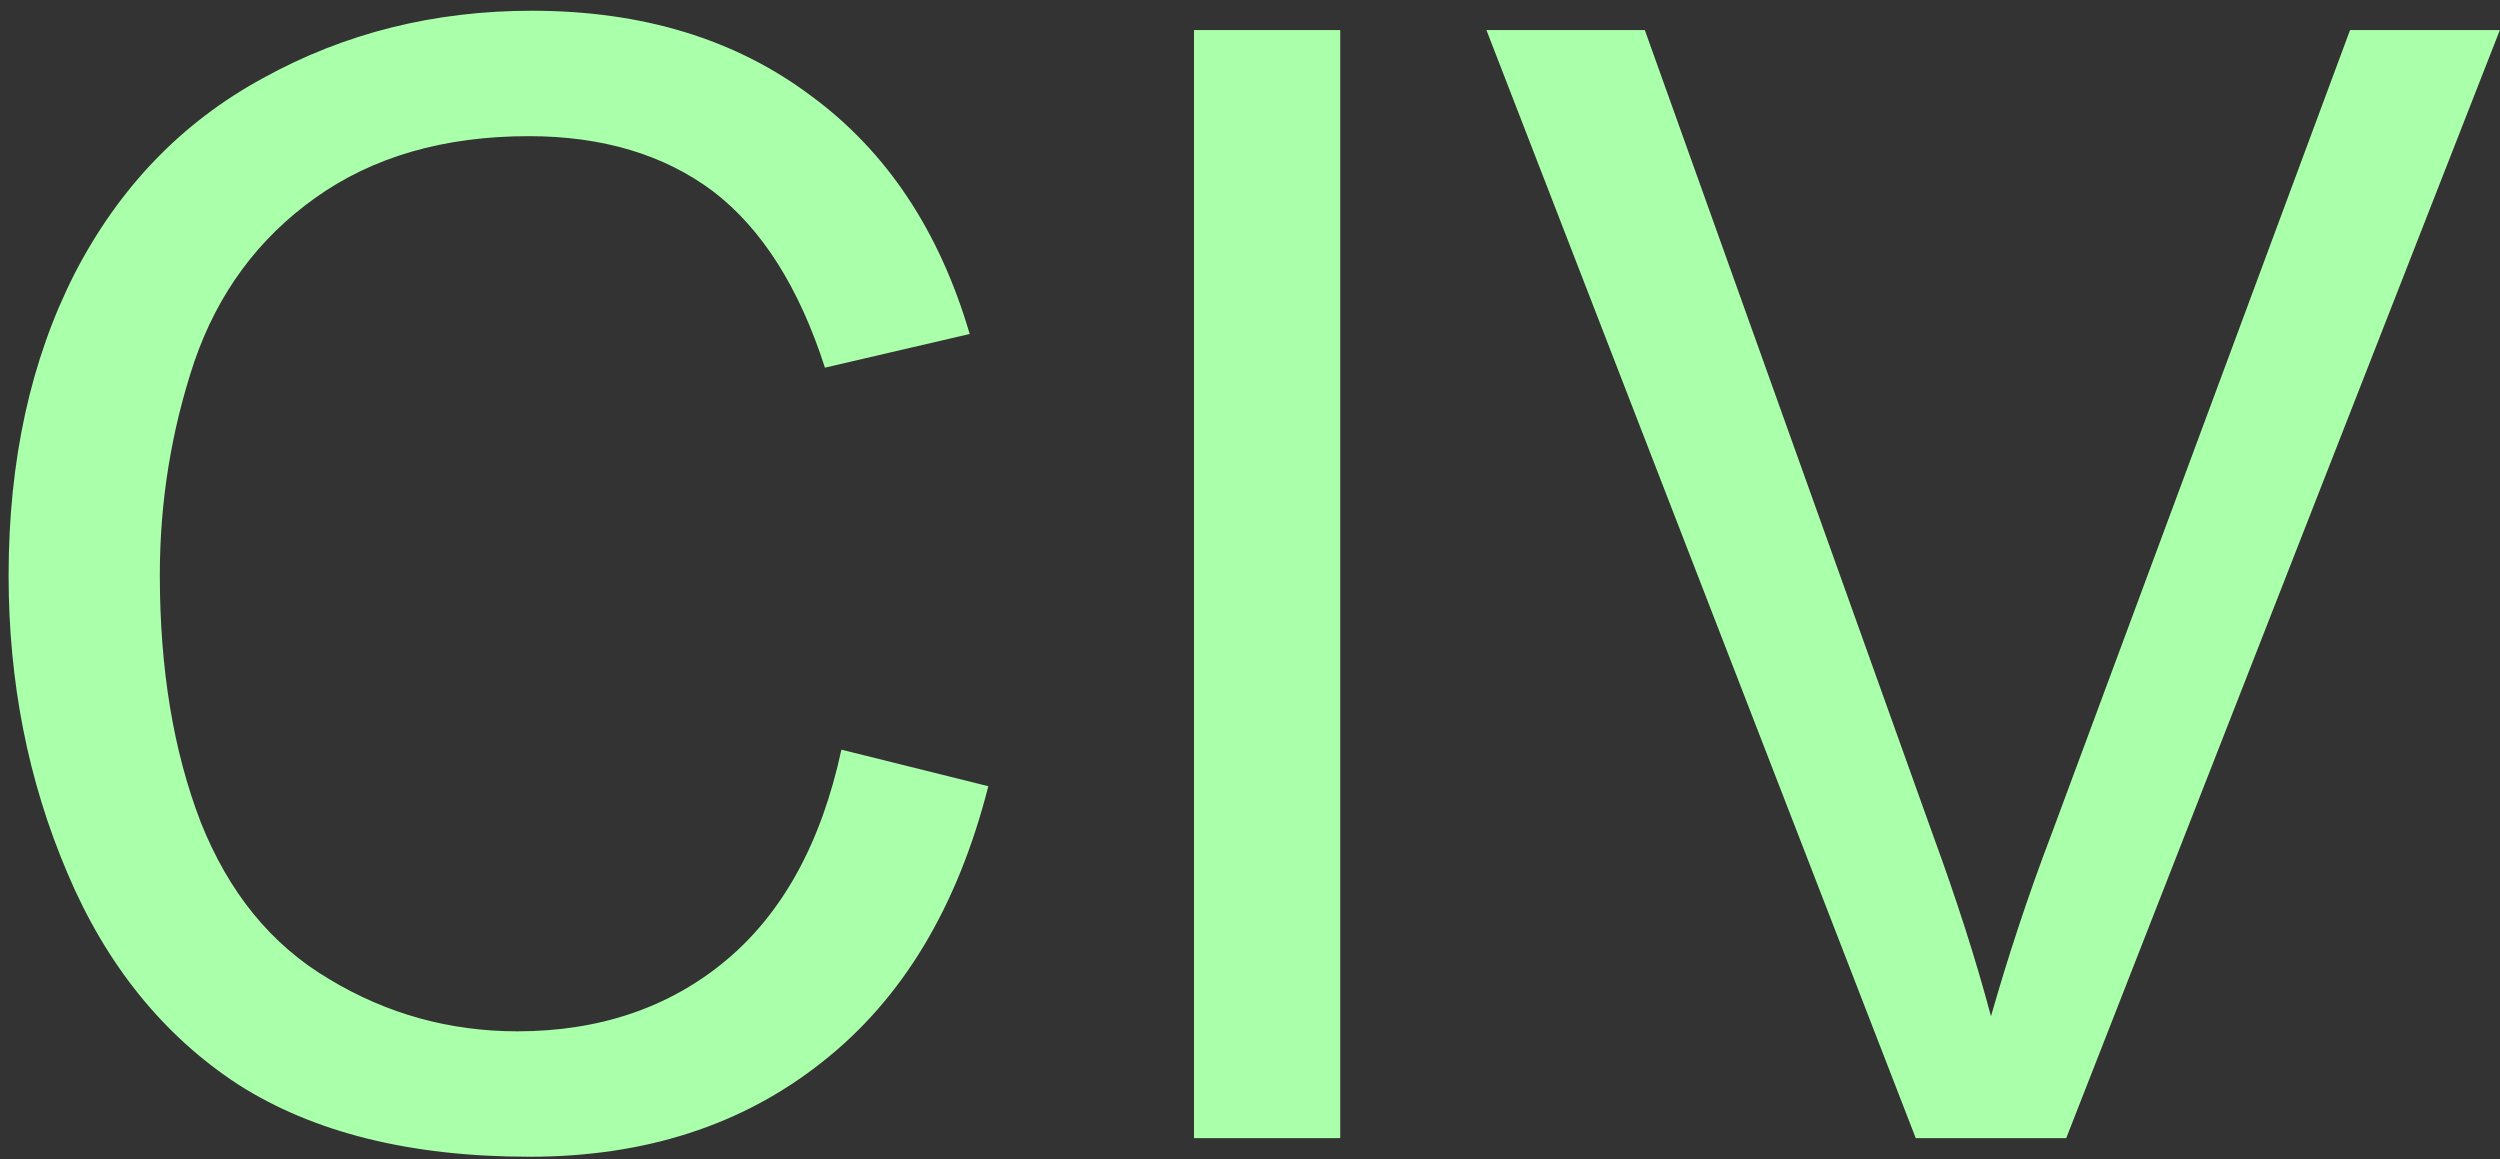 <?xml version="1.0" encoding="UTF-8" standalone="no"?>
<svg
   xmlns:dc="http://purl.org/dc/elements/1.1/"
   xmlns:cc="http://creativecommons.org/ns#"
   xmlns:rdf="http://www.w3.org/1999/02/22-rdf-syntax-ns#"
   xmlns:svg="http://www.w3.org/2000/svg"
   xmlns="http://www.w3.org/2000/svg"
   id="svg7"
   height="17.1mm"
   width="36.88mm"
   version="1.0">
  <rect width="100%" height="100%" fill="#333333" stroke="none"/>
  <defs
     id="defs3">
    <pattern
       y="0"
       x="0"
       height="6"
       width="6"
       patternUnits="userSpaceOnUse"
       id="EMFhbasepattern" />
  </defs>
  <path
     id="path5"
     d="  M 46.913,41.798   L 55.105,43.836   C 53.386,50.589 50.309,55.704 45.834,59.22   C 41.398,62.737 35.964,64.495 29.53,64.495   C 22.857,64.495 17.462,63.137 13.267,60.459   C 9.111,57.742 5.914,53.786 3.756,48.671   C 1.558,43.516 0.48,38.002 0.48,32.088   C 0.48,25.654 1.718,20.06 4.156,15.265   C 6.633,10.469 10.11,6.833 14.665,4.356   C 19.221,1.838 24.216,0.599 29.65,0.599   C 35.844,0.599 41.039,2.198 45.235,5.355   C 49.47,8.471 52.387,12.907 54.066,18.621   L 45.994,20.499   C 44.555,16.024 42.477,12.747 39.76,10.669   C 37.043,8.631 33.606,7.592 29.49,7.592   C 24.735,7.592 20.779,8.751 17.582,11.029   C 14.386,13.307 12.148,16.344 10.829,20.18   C 9.55,24.016 8.911,27.972 8.911,32.048   C 8.911,37.322 9.67,41.878 11.189,45.834   C 12.747,49.75 15.105,52.667 18.342,54.585   C 21.578,56.543 25.095,57.502 28.851,57.502   C 33.406,57.502 37.322,56.184 40.479,53.546   C 43.636,50.909 45.794,46.993 46.913,41.798   z  M 66.573,63.456   L 66.573,1.678   L 74.725,1.678   L 74.725,63.456   z  M 106.813,63.456   L 82.877,1.678   L 91.708,1.678   L 107.772,46.553   C 109.09,50.15 110.169,53.506 111.008,56.663   C 111.967,53.306 113.086,49.91 114.365,46.553   L 131.028,1.678   L 139.38,1.678   L 115.204,63.456   z "
     style="fill:#aaffaa;fill-rule:evenodd;fill-opacity:1;stroke:none;" />
</svg>
